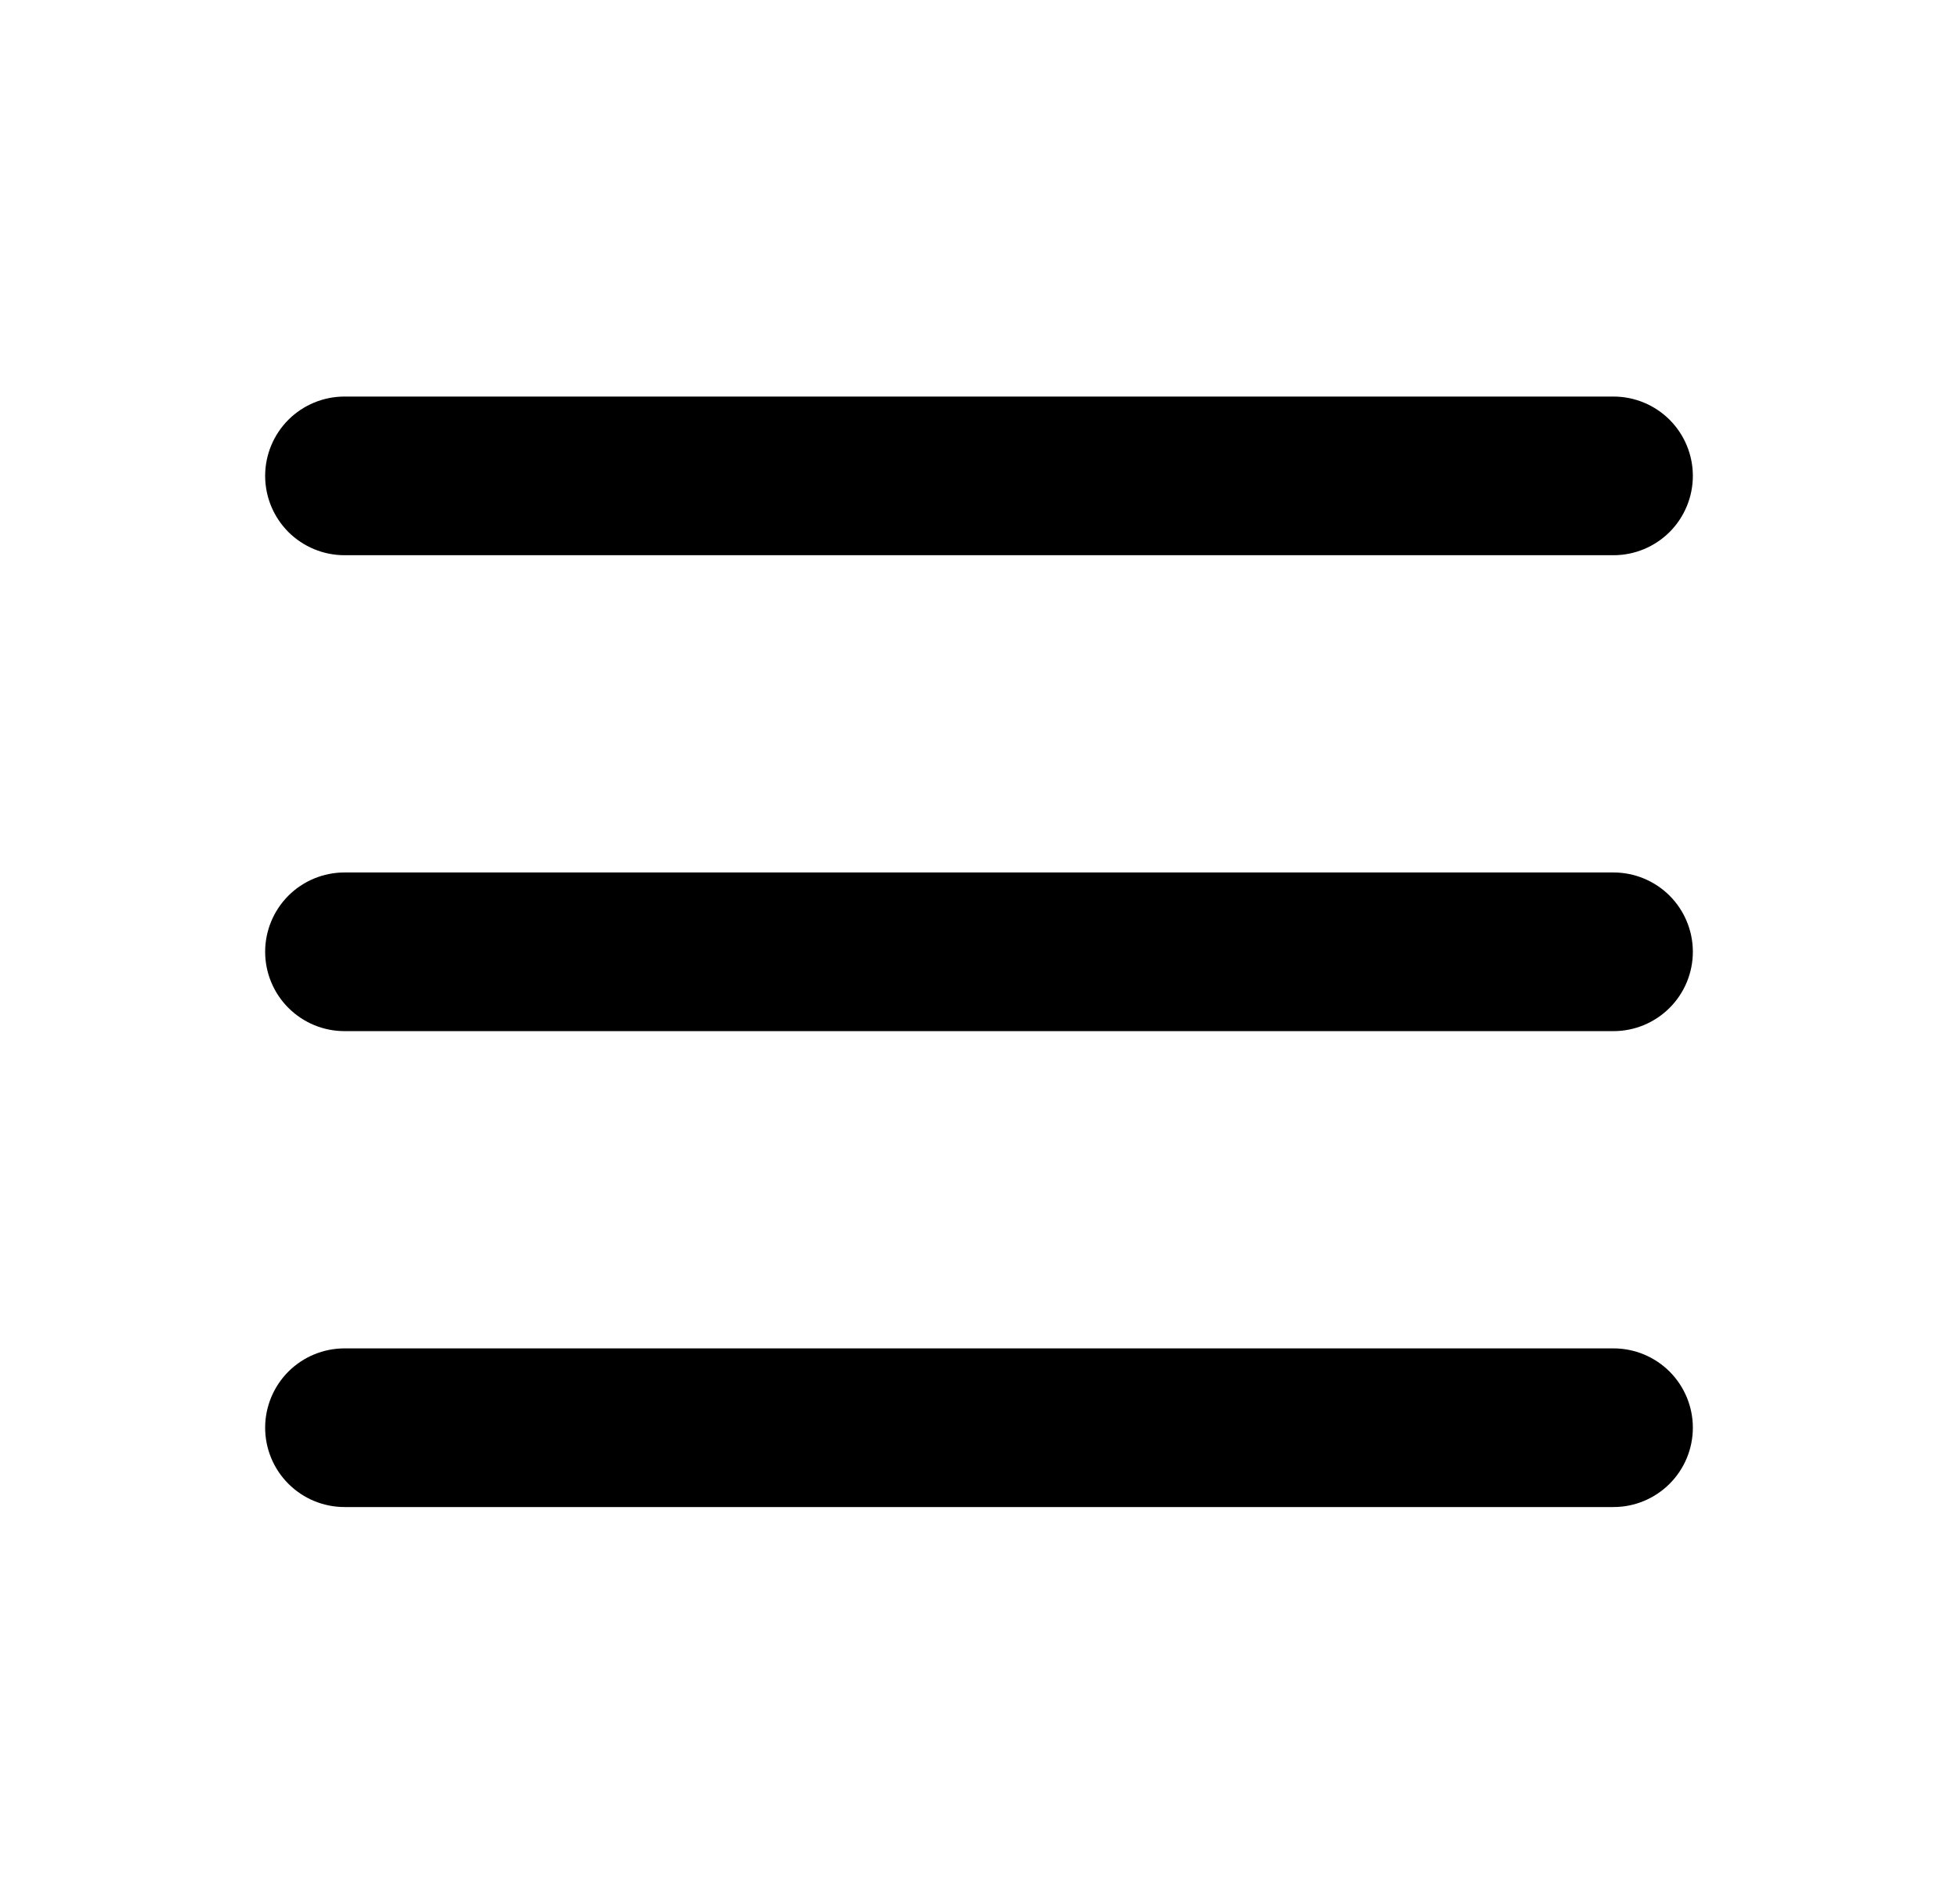 <svg width="36" height="35" viewBox="0 0 36 35" fill="none" xmlns="http://www.w3.org/2000/svg">
<path d="M4.875 8.749C4.875 8.363 5.029 7.992 5.302 7.718C5.576 7.445 5.947 7.291 6.333 7.291H29.667C30.053 7.291 30.424 7.445 30.698 7.718C30.971 7.992 31.125 8.363 31.125 8.749C31.125 9.136 30.971 9.507 30.698 9.781C30.424 10.054 30.053 10.208 29.667 10.208H6.333C5.947 10.208 5.576 10.054 5.302 9.781C5.029 9.507 4.875 9.136 4.875 8.749ZM4.875 17.499C4.875 17.113 5.029 16.742 5.302 16.468C5.576 16.195 5.947 16.041 6.333 16.041H29.667C30.053 16.041 30.424 16.195 30.698 16.468C30.971 16.742 31.125 17.113 31.125 17.499C31.125 17.886 30.971 18.257 30.698 18.53C30.424 18.804 30.053 18.958 29.667 18.958H6.333C5.947 18.958 5.576 18.804 5.302 18.53C5.029 18.257 4.875 17.886 4.875 17.499ZM6.333 24.791C5.947 24.791 5.576 24.945 5.302 25.218C5.029 25.492 4.875 25.863 4.875 26.249C4.875 26.636 5.029 27.007 5.302 27.28C5.576 27.554 5.947 27.708 6.333 27.708H29.667C30.053 27.708 30.424 27.554 30.698 27.28C30.971 27.007 31.125 26.636 31.125 26.249C31.125 25.863 30.971 25.492 30.698 25.218C30.424 24.945 30.053 24.791 29.667 24.791H6.333Z" fill="black"/>
</svg>
